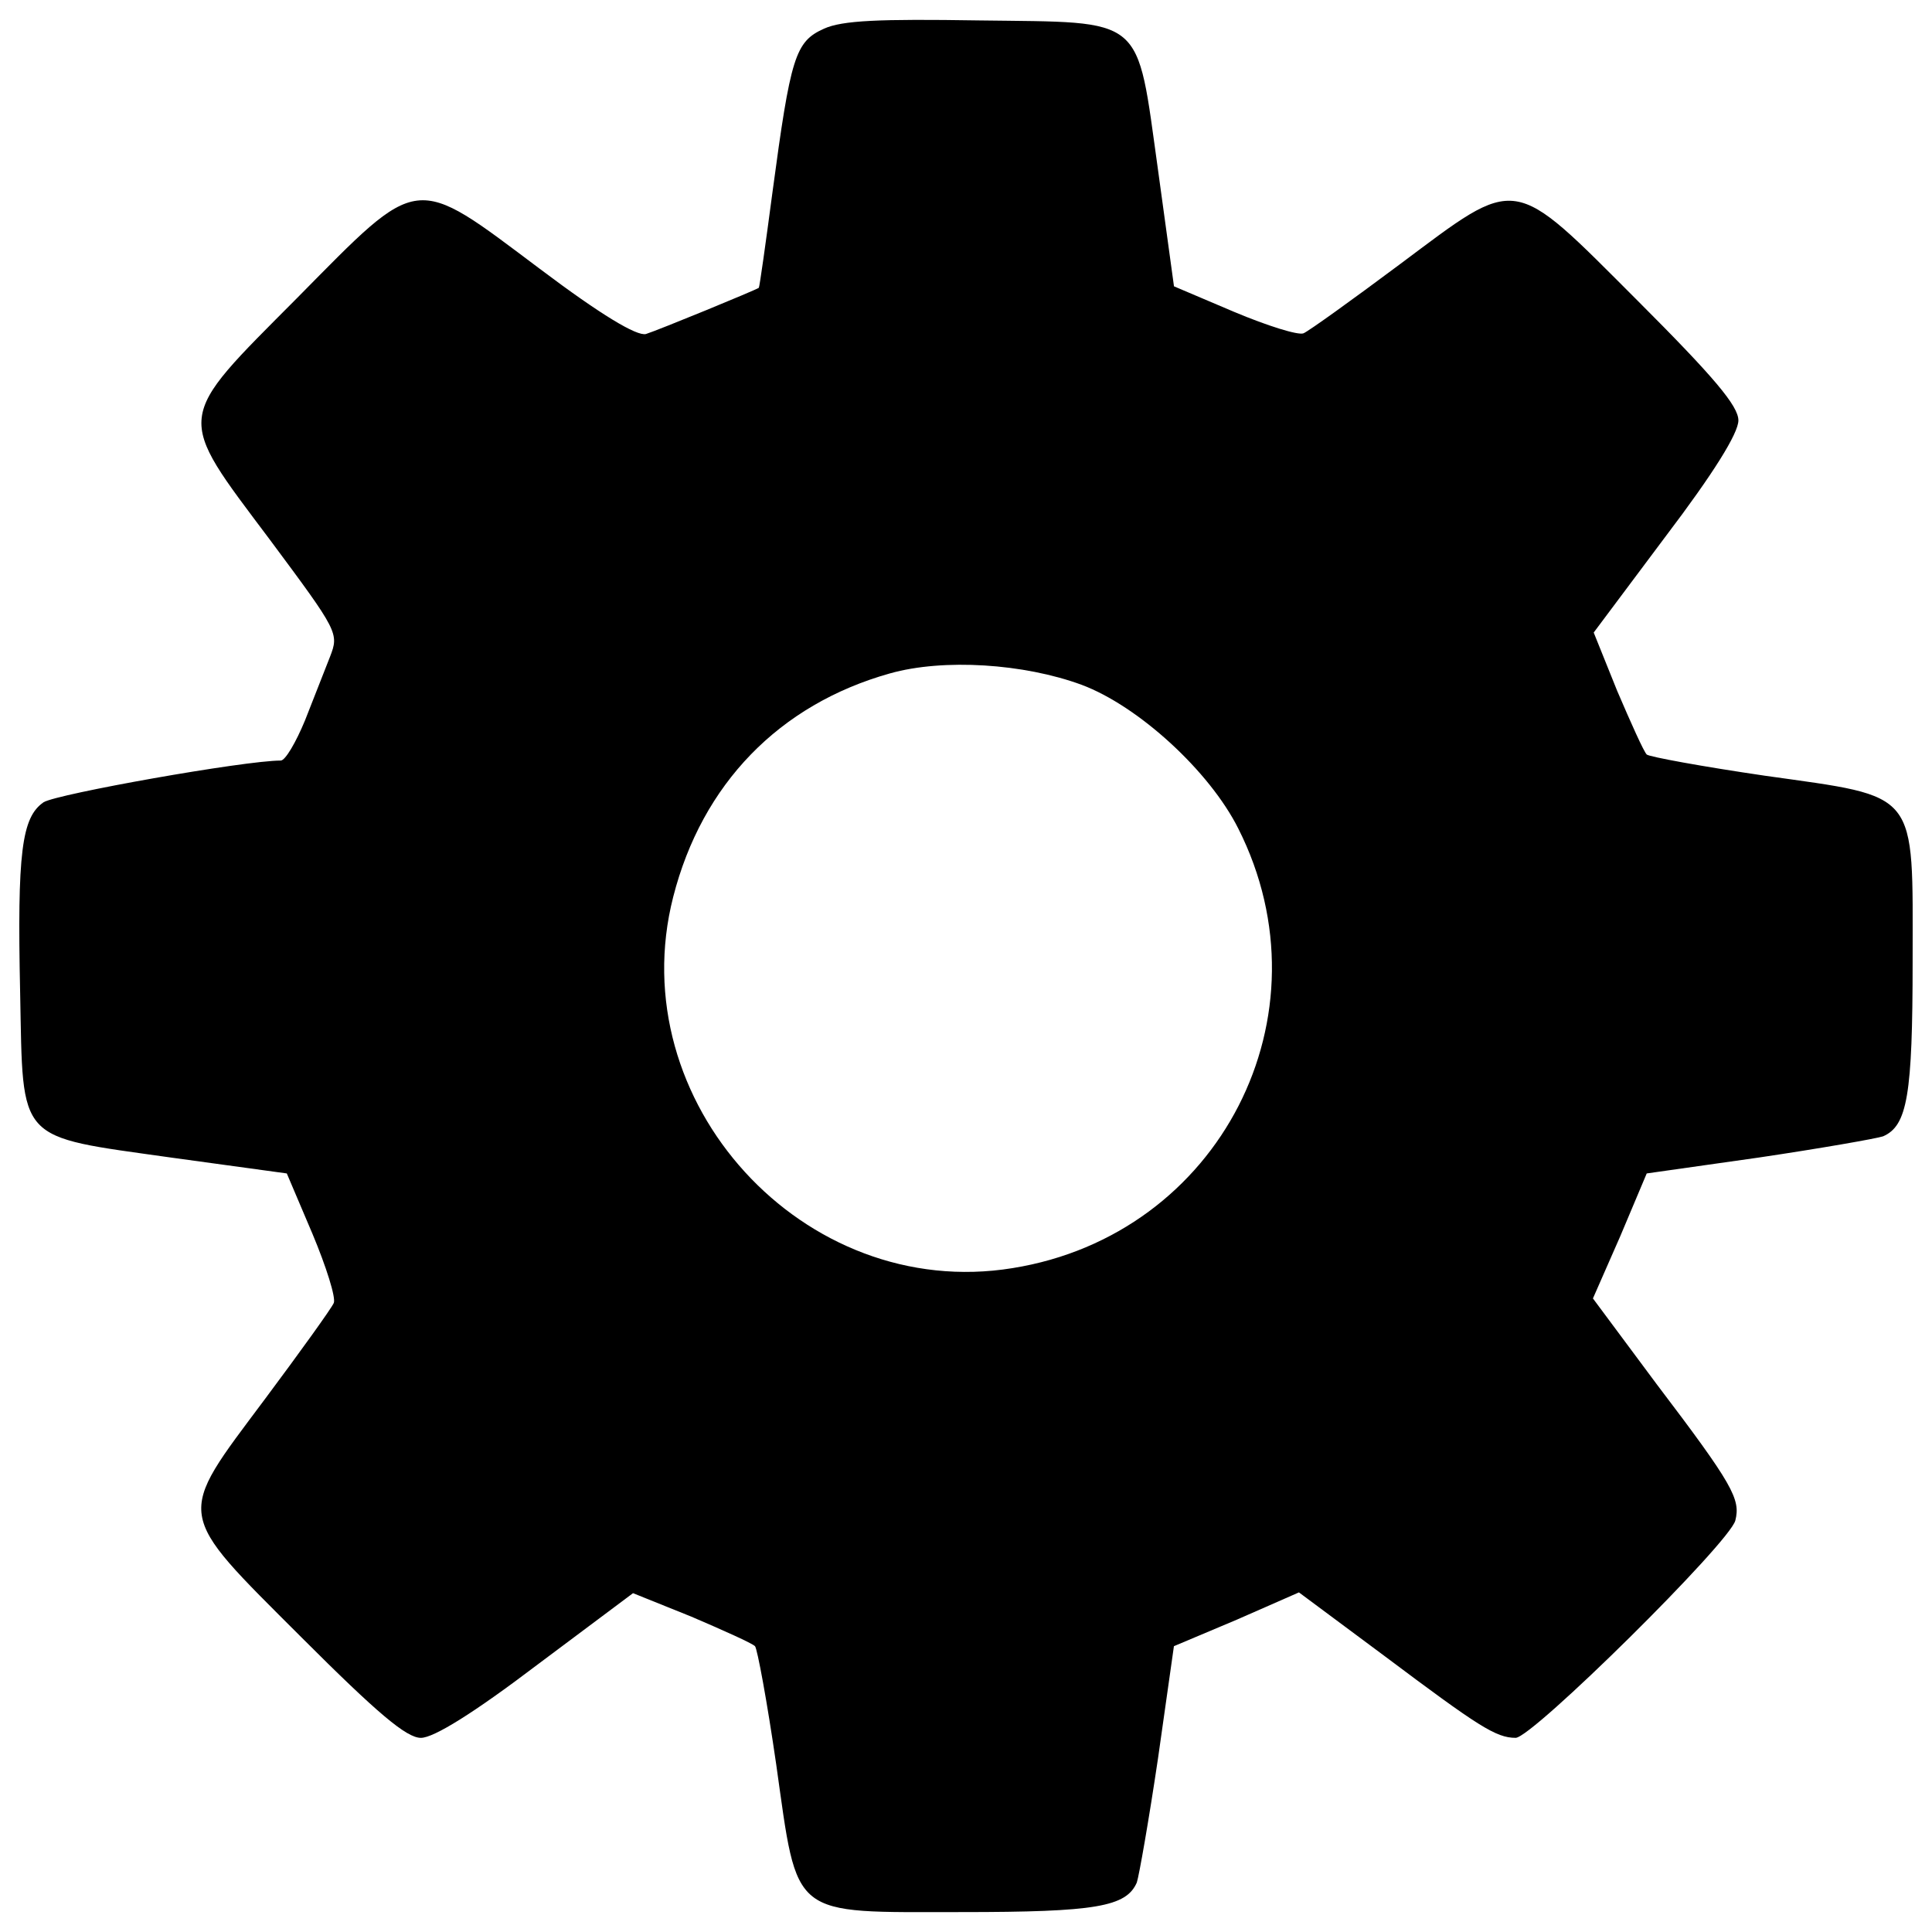 <?xml version="1.0" encoding="utf-8"?>
<!-- Svg Vector Icons : http://www.onlinewebfonts.com/icon -->
<!DOCTYPE svg PUBLIC "-//W3C//DTD SVG 1.1//EN" "http://www.w3.org/Graphics/SVG/1.1/DTD/svg11.dtd">
<svg version="1.1" xmlns="http://www.w3.org/2000/svg" xmlns:xlink="http://www.w3.org/1999/xlink" x="0px" y="0px" viewBox="0 0 1000 1000" enable-background="new 0 0 1000 1000" xml:space="preserve">
<g><g transform="translate(0,250) scale(0.1,-0.1)"><path d="M4264.8,2351.4c-149-66.7-172.5-145.1-266.6-847c-35.3-266.6-66.7-490.2-70.6-494.1c-15.7-11.8-521.5-219.6-584.3-239.2c-47-11.8-231.4,98-549,337.2c-658.8,494.1-615.6,498-1254.8-149c-639.2-643.1-635.2-596-141.2-1254.8c352.9-474.5,356.8-482.3,309.8-603.9c-27.5-70.6-86.3-219.6-129.4-329.4c-47-113.7-101.9-207.8-125.5-207.8c-188.2,0-1156.8-172.5-1227.4-215.7c-113.7-78.4-137.2-258.8-121.5-988.2c15.7-780.3-23.5-737.2,780.3-850.9l599.9-82.3l133.3-313.7c70.6-168.6,121.6-329.4,109.8-356.9c-11.8-27.4-172.5-250.9-356.8-498c-462.7-619.6-470.6-572.5,188.2-1231.3c396.1-396,545.1-521.5,619.6-521.5c66.7,0,274.5,129.4,599.9,376.4l498,372.5l301.9-121.5c164.7-70.6,313.7-137.2,329.4-152.9c11.8-11.8,62.7-286.3,109.8-611.7c113.7-803.9,66.7-764.6,960.7-764.6c694.1,0,850.9,27.5,905.8,152.9c11.8,35.3,62.7,325.5,109.8,643.1l82.3,580.3l325.5,137.2l321.6,141.2l443.1-329.4C7652.8-6436.2,7743-6495,7845-6495c86.2,0,1109.7,1011.7,1137.2,1125.4c27.4,109.8-11.8,184.3-407.8,705.8l-329.4,443.1l141.2,321.5l137.2,325.5l580.3,82.3c317.6,47.1,607.8,98,643.1,109.8c125.4,54.9,152.9,211.8,152.9,905.8c0,894,39.2,847-764.6,960.7c-321.6,47.1-600,98-611.7,109.8c-15.7,15.7-82.4,164.7-152.9,329.4l-121.5,301.9l372.5,498c247,325.5,376.4,533.3,376.4,599.9c0,74.5-125.5,223.5-521.5,619.6c-658.8,658.8-611.7,650.9-1231.3,188.2c-247-184.3-470.6-345.1-498-356.8c-27.5-11.8-188.3,39.2-356.9,109.8l-313.7,133.3l-82.3,599.9c-113.7,811.7-58.8,764.6-929.3,776.4C4551.1,2402.4,4358.9,2394.5,4264.8,2351.4z M5598.1-1044.4c294.1-109.8,662.7-447,811.7-745c486.3-964.7-94.1-2101.8-1168.5-2274.3C4159-4240.3,3213.9-3201.1,3484.5-2142.4c149,584.3,549,996,1121.5,1156.8C4884.4-907.2,5300-934.7,5598.1-1044.4z"/></g></g>
</svg>